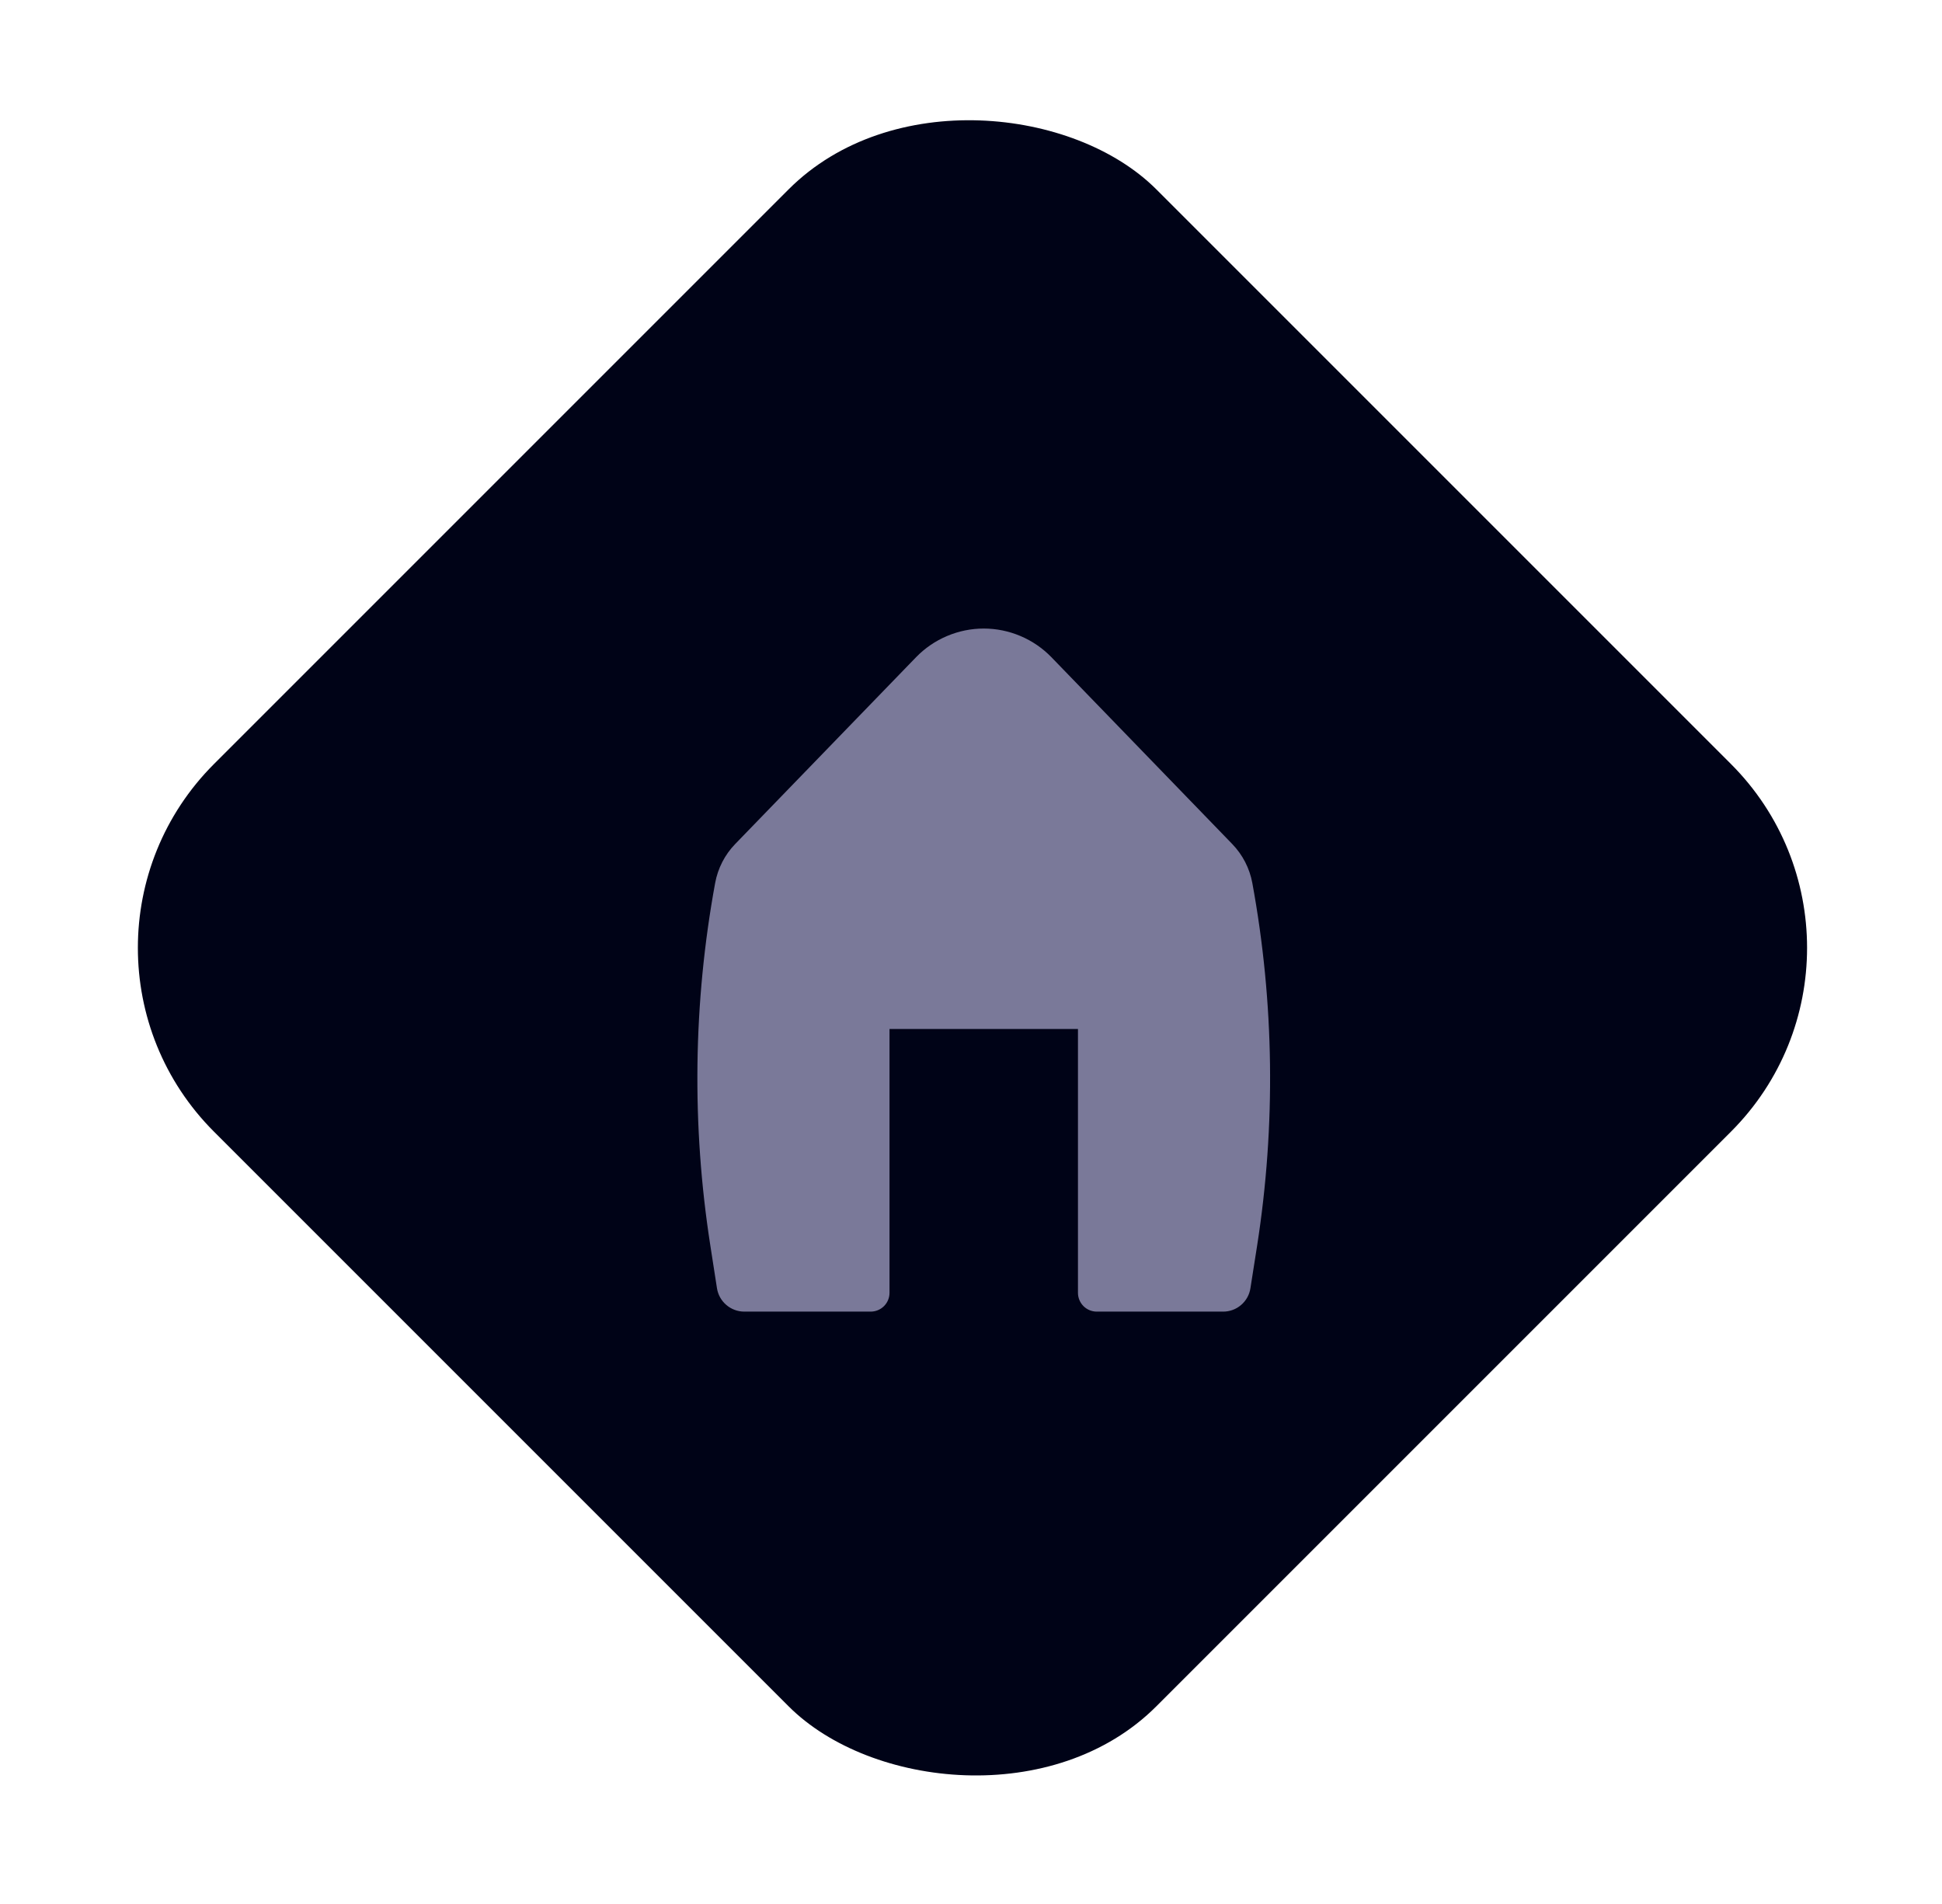 <svg width="51" height="50" viewBox="0 0 51 50" fill="none" xmlns="http://www.w3.org/2000/svg">
<rect x="0.792" y="24.891" width="34.997" height="34.997" rx="6.829" transform="rotate(-45 0.792 24.891)" fill="#000317"/>
<path d="M27.612 17.259C27.381 17.021 27.105 16.832 26.8 16.703C26.494 16.573 26.166 16.506 25.834 16.506C25.503 16.506 25.175 16.573 24.869 16.703C24.564 16.832 24.288 17.021 24.057 17.259L19.308 22.164C19.035 22.445 18.852 22.802 18.781 23.188C18.204 26.333 18.162 29.553 18.655 32.712L18.829 33.831C18.885 34.184 19.19 34.444 19.547 34.444H22.865C22.997 34.444 23.122 34.392 23.215 34.3C23.308 34.207 23.36 34.081 23.36 33.95V27.022H28.309V33.95C28.309 34.081 28.361 34.207 28.454 34.3C28.546 34.392 28.672 34.444 28.803 34.444H32.122C32.295 34.444 32.462 34.383 32.593 34.27C32.725 34.157 32.812 34.002 32.838 33.831L33.014 32.712C33.507 29.553 33.465 26.333 32.888 23.188C32.817 22.802 32.633 22.446 32.36 22.164L27.612 17.259Z" fill="#7A7999"/>
</svg>
